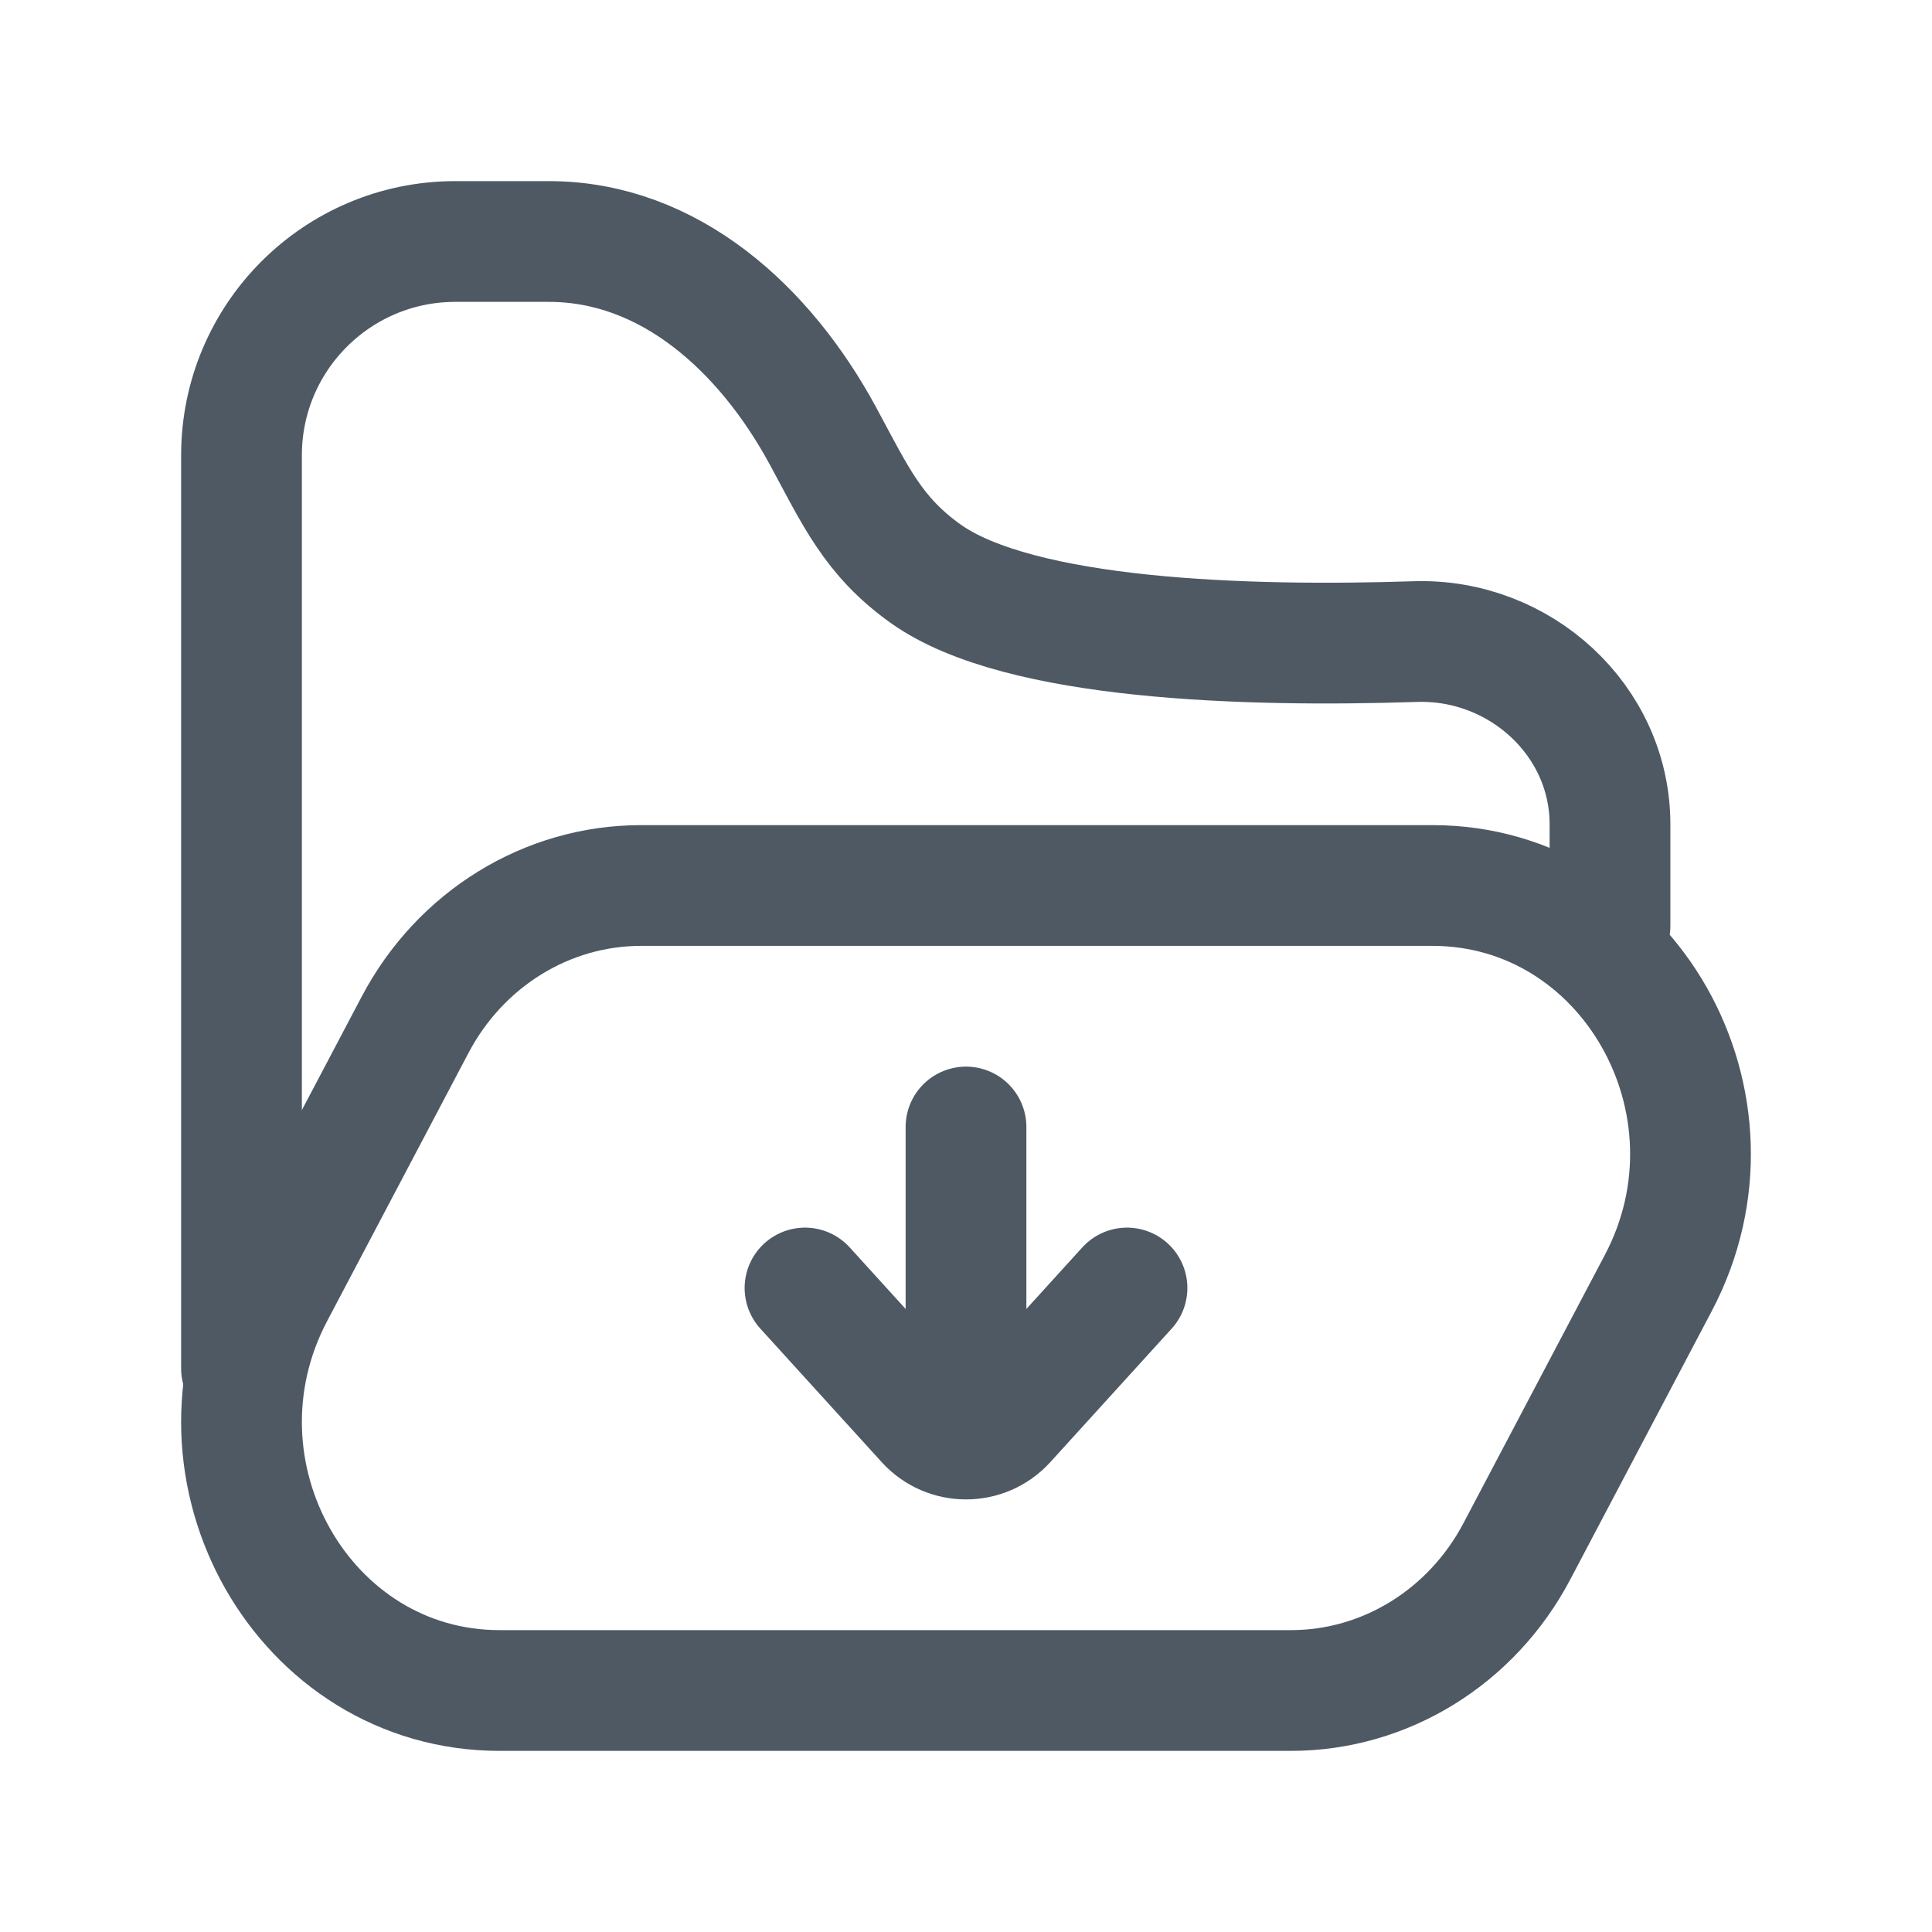 <svg width="24" height="24" viewBox="0 0 24 24" fill="none" xmlns="http://www.w3.org/2000/svg">
<path d="M20 11.5V10.241V10.241C20 8.945 18.877 7.928 17.581 7.97C15.503 8.038 12.665 7.957 11.5 7.128C10.843 6.66 10.625 6.157 10.219 5.408V5.408C9.503 4.089 8.319 3 6.818 3H5.656V3C4.189 3 3 4.189 3 5.656V7.128V14.695V17" stroke="#4E5964" stroke-width="1.5" stroke-linecap="round"/>
<path d="M5.157 12.729L3.4 16.062C2.228 18.284 3.772 21 6.206 21H16.037C17.205 21 18.281 20.337 18.843 19.271L20.6 15.938C21.772 13.716 20.228 11 17.794 11H7.963C6.795 11 5.719 11.663 5.157 12.729Z" stroke="#4E5964" stroke-width="1.5"/>
<path d="M14 16L12.493 17.658C12.229 17.949 11.771 17.949 11.507 17.658L10 16" stroke="#4E5964" stroke-width="1.5" stroke-linecap="round" stroke-linejoin="round"/>
<path d="M12 14L12 17.5" stroke="#4E5964" stroke-width="1.5" stroke-linecap="round" stroke-linejoin="round"/>
</svg>
